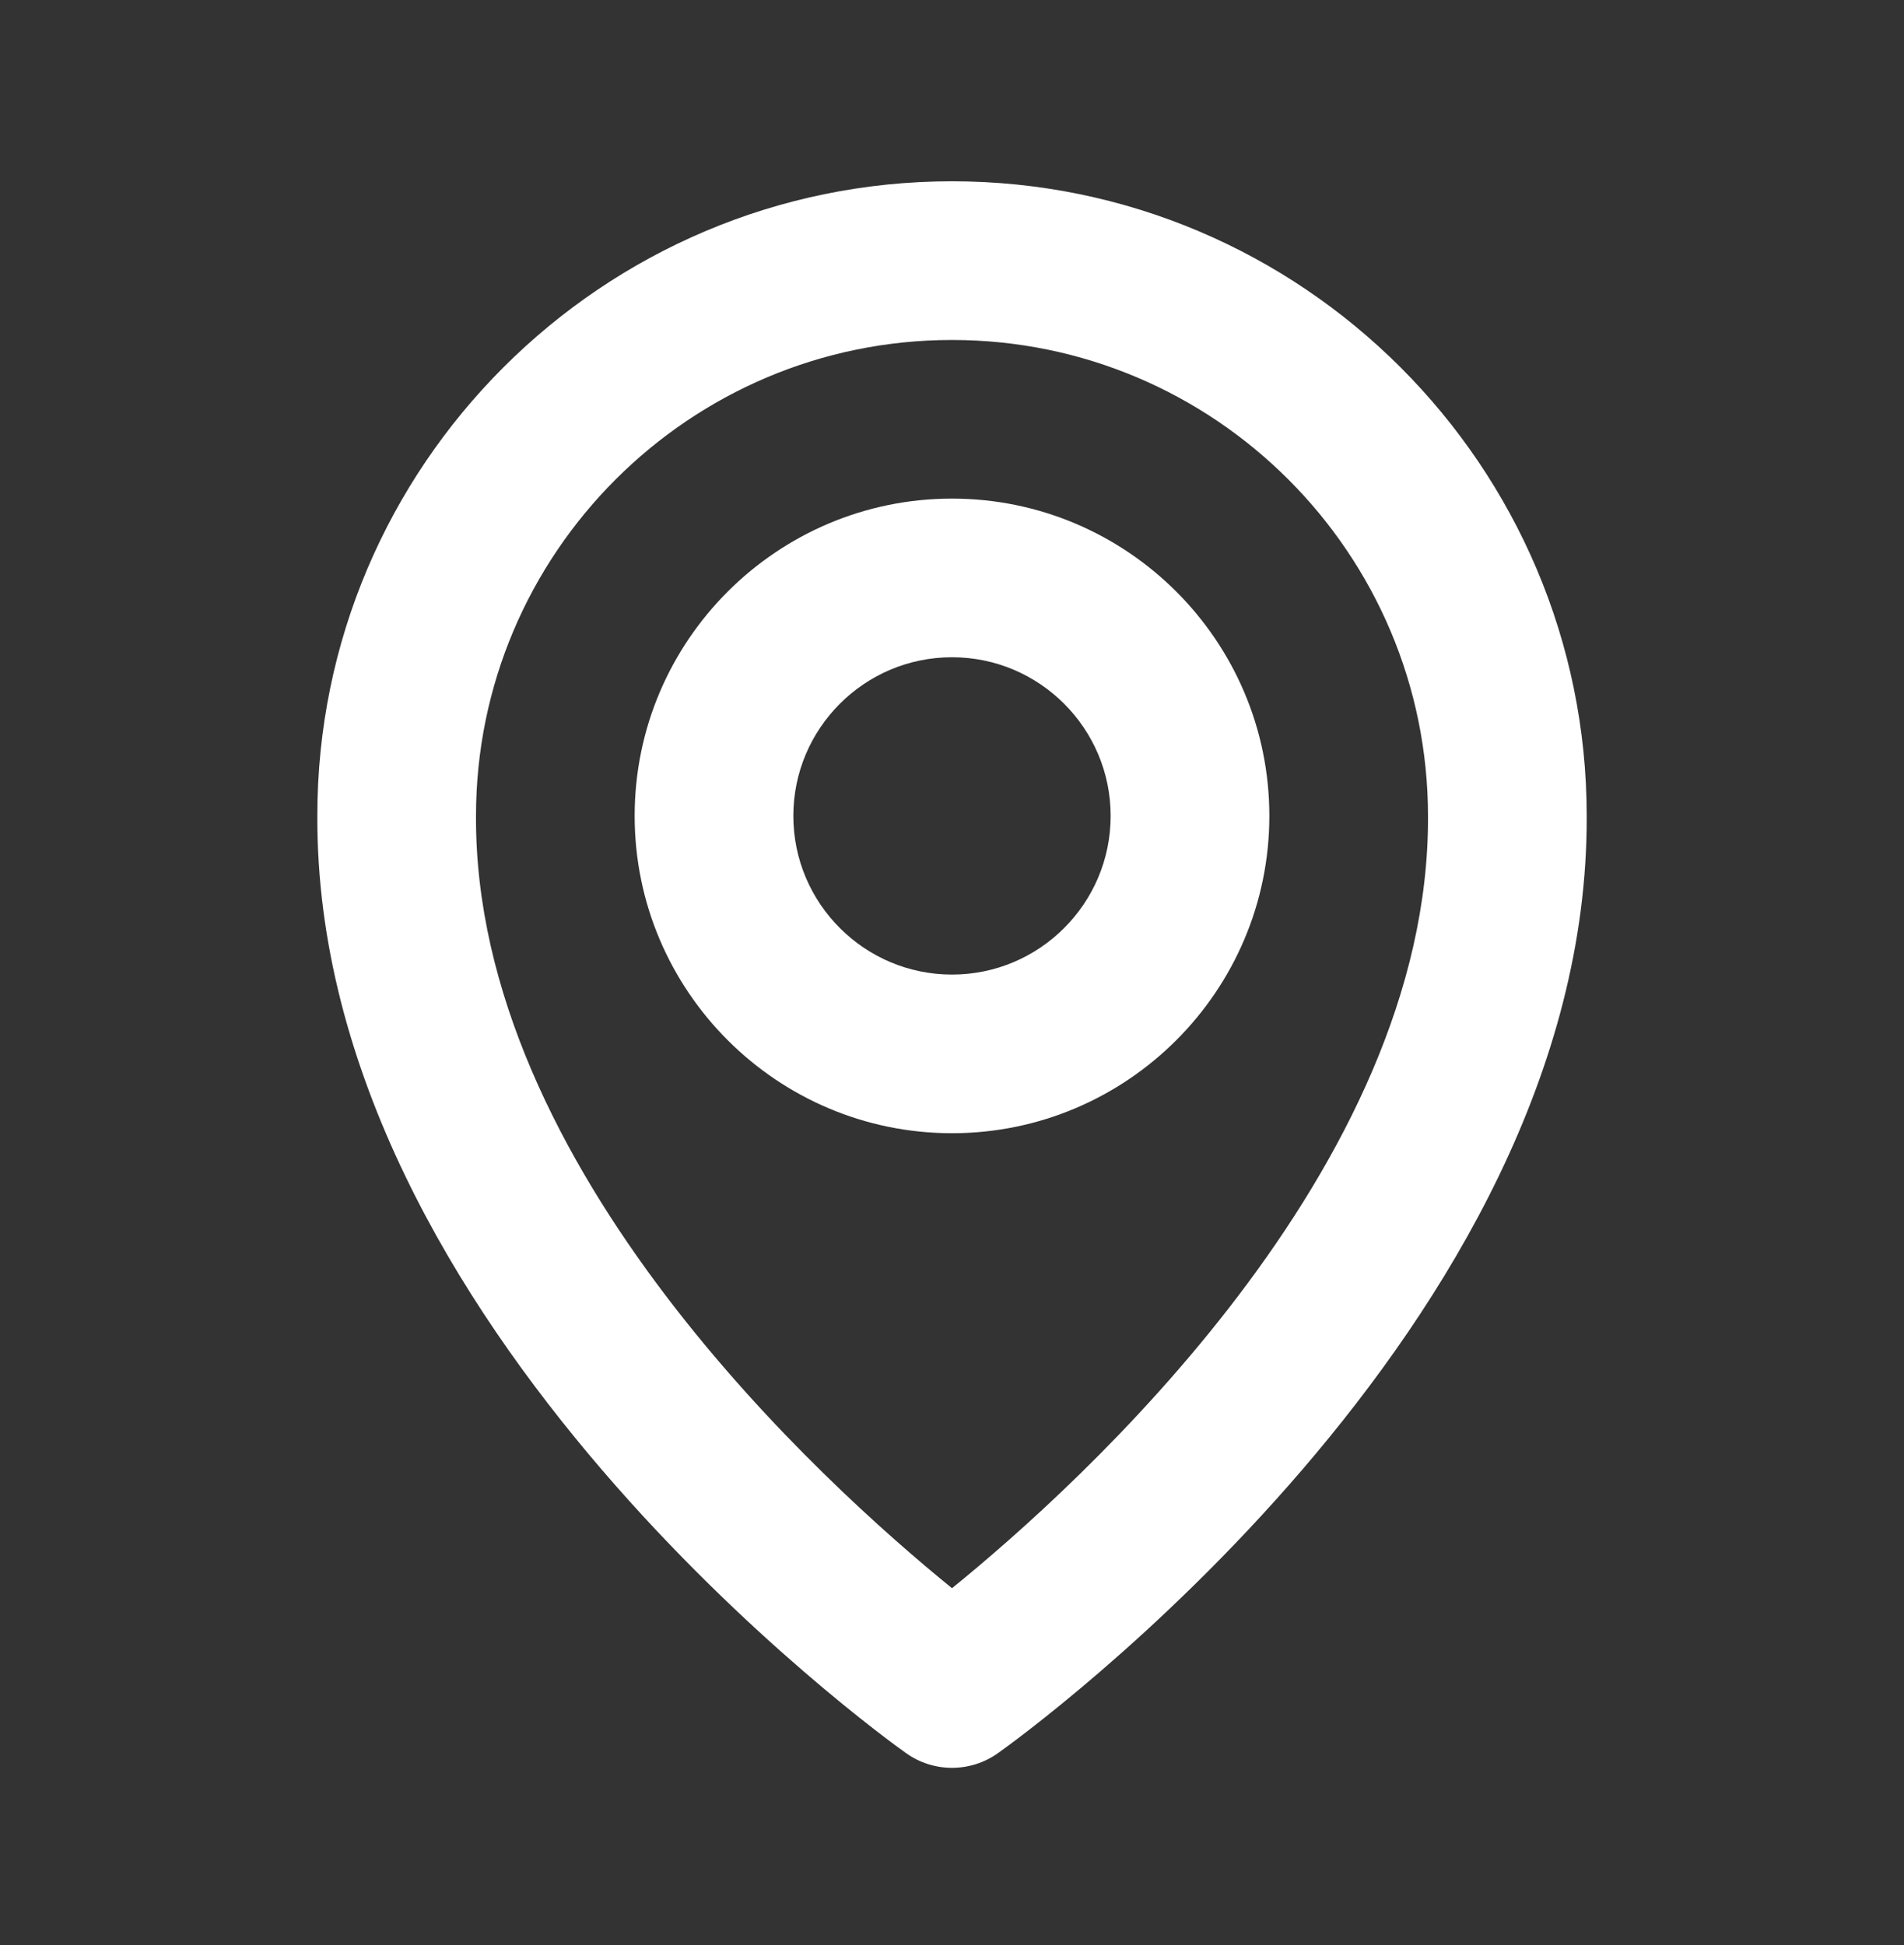 <svg width="46" height="47" viewBox="0 0 46 47" fill="none" xmlns="http://www.w3.org/2000/svg">
<rect x="0" y="0" width="46" height="47" fill="#333333" stroke="none"/>
<path d="M23 27.38C27.228 27.38 30.667 23.942 30.667 19.713C30.667 15.485 27.228 12.047 23 12.047C18.772 12.047 15.333 15.485 15.333 19.713C15.333 23.942 18.772 27.38 23 27.38ZM23 15.88C25.114 15.88 26.833 17.599 26.833 19.713C26.833 21.828 25.114 23.547 23 23.547C20.886 23.547 19.167 21.828 19.167 19.713C19.167 17.599 20.886 15.88 23 15.88Z" fill="white"/>
<path d="M21.889 42.357C22.213 42.589 22.602 42.713 23 42.713C23.399 42.713 23.787 42.589 24.112 42.357C24.695 41.945 38.389 32.057 38.334 19.714C38.334 11.259 31.454 4.38 23 4.38C14.546 4.38 7.667 11.259 7.667 19.704C7.611 32.057 21.306 41.945 21.889 42.357ZM23 8.214C29.342 8.214 34.5 13.371 34.5 19.723C34.54 28.23 26.09 35.867 23 38.373C19.912 35.865 11.46 28.226 11.5 19.714C11.5 13.371 16.658 8.214 23 8.214Z" fill="white"/>
</svg>
